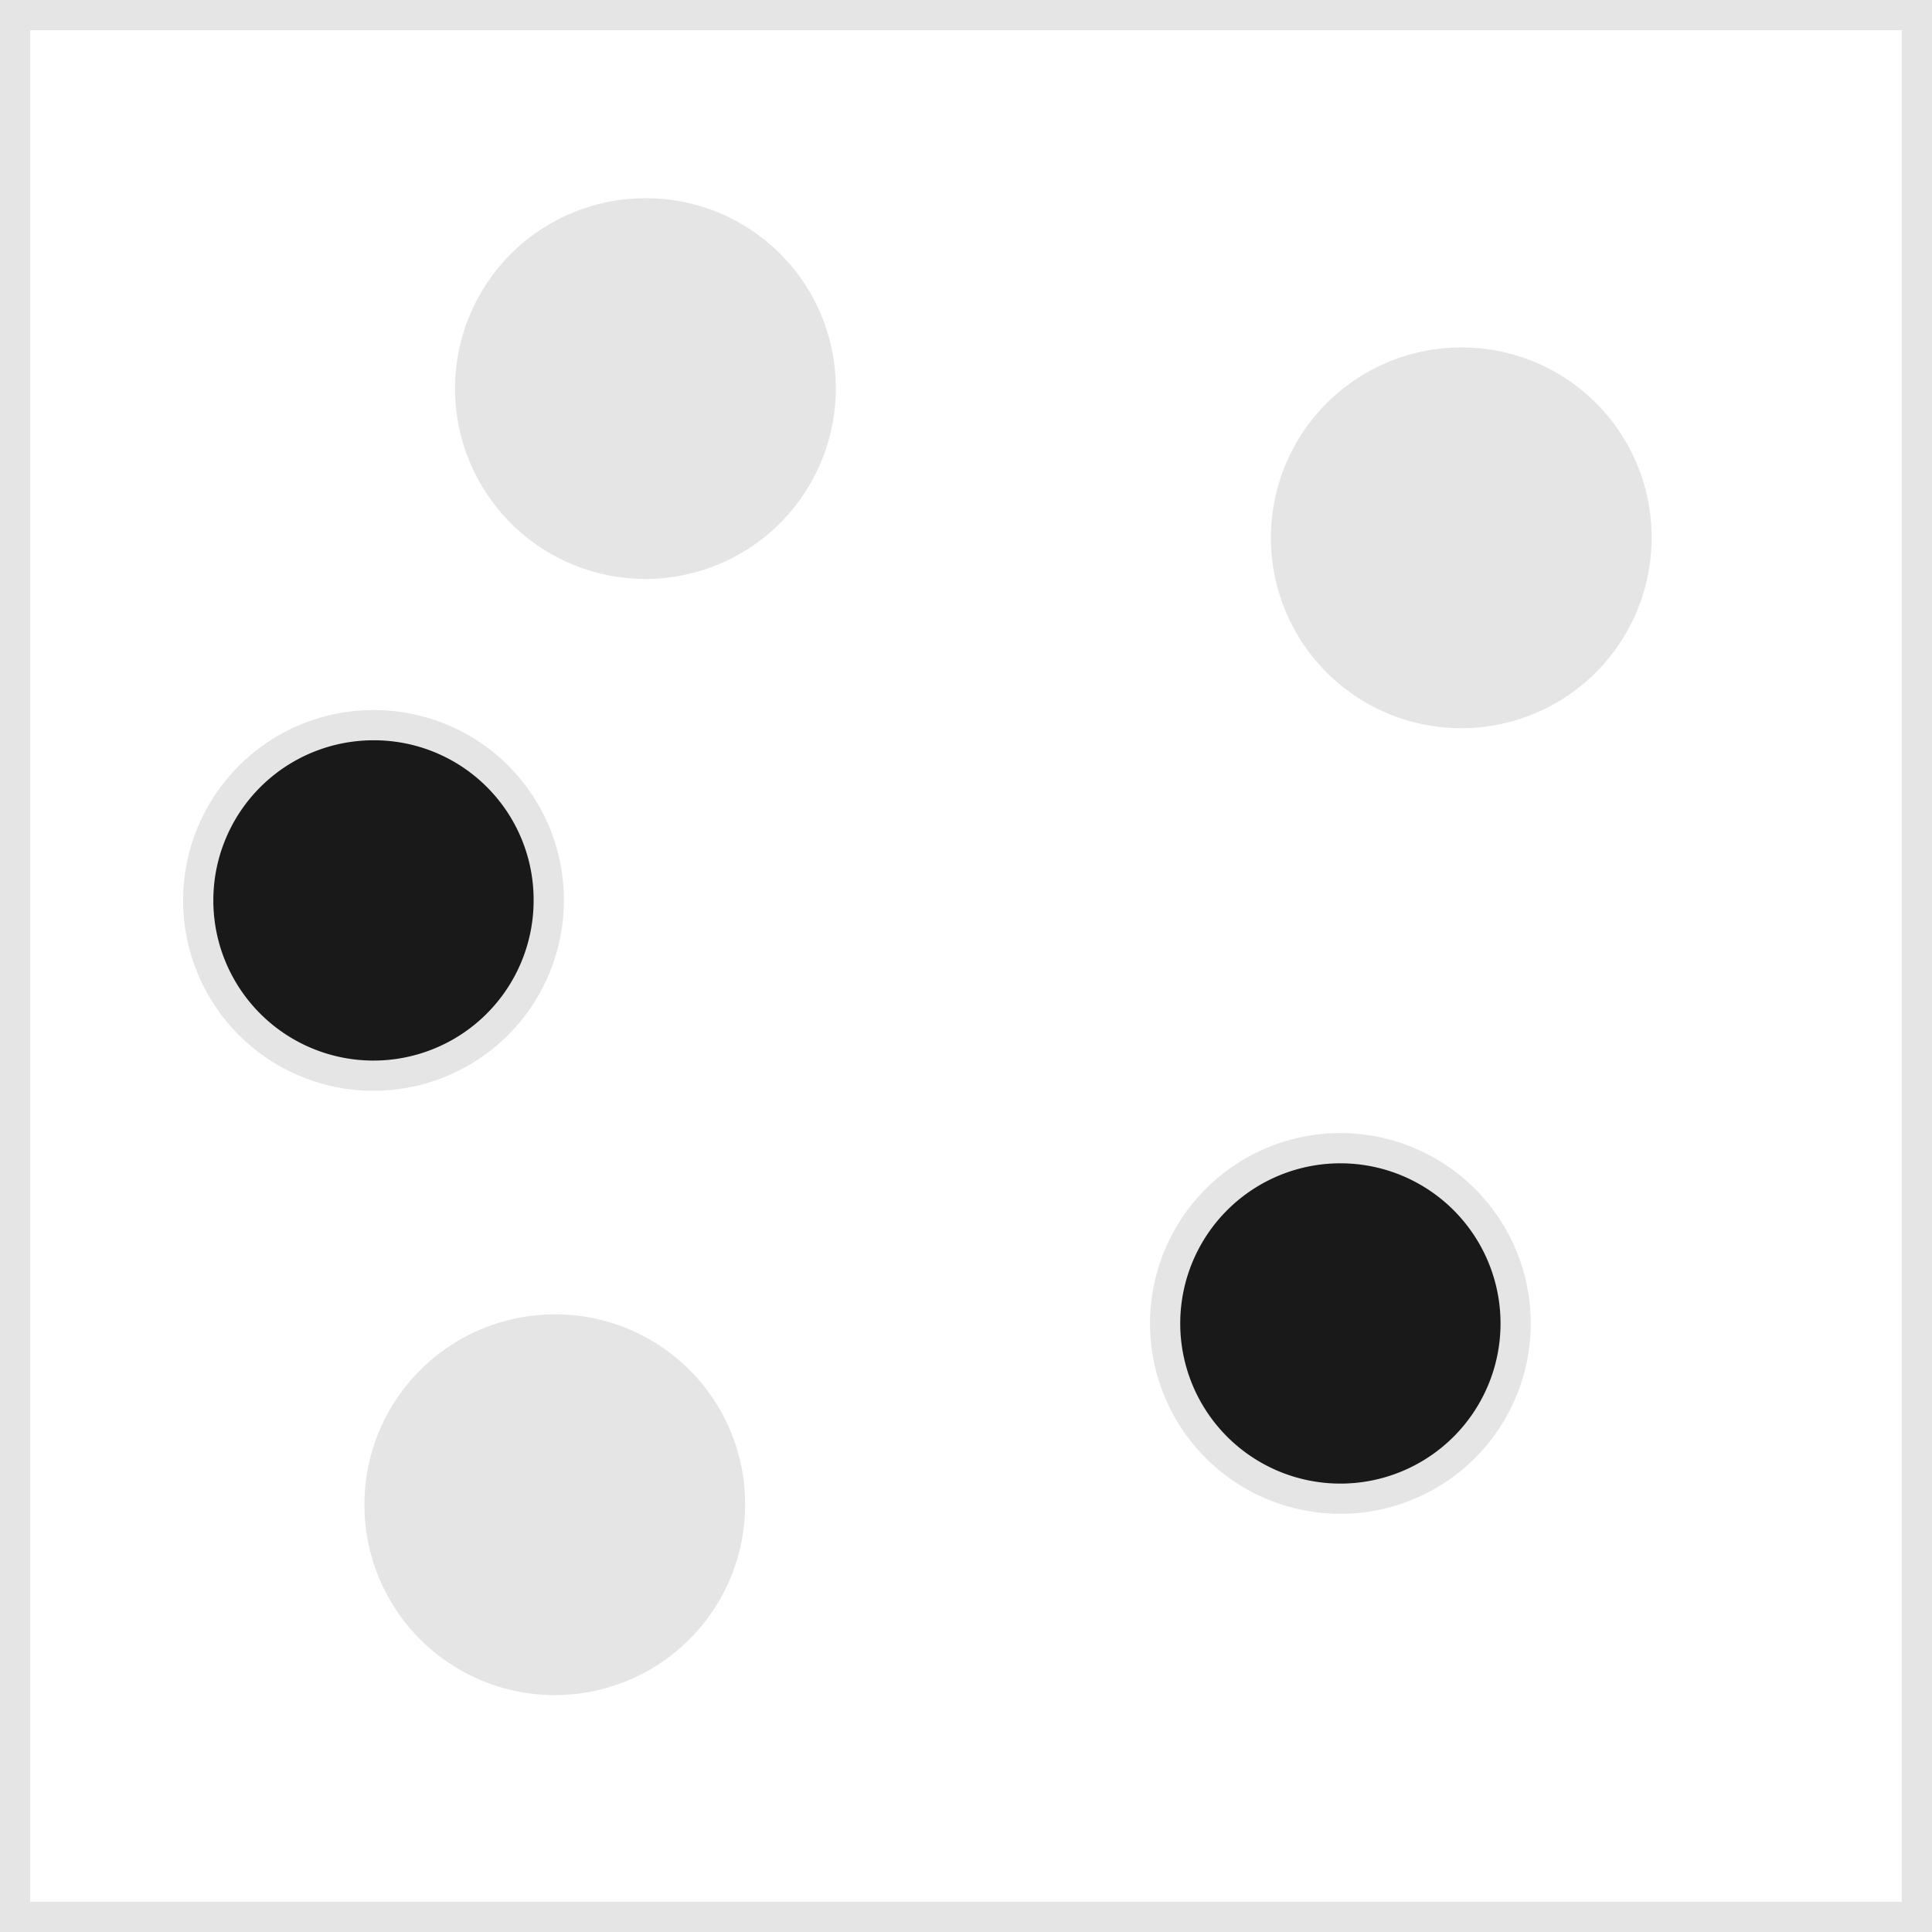 <svg xmlns="http://www.w3.org/2000/svg" viewBox="0 0 31.97 31.97"><defs><style>.cls-1{fill:none;stroke:#e5e5e5;stroke-width:0.5px;}.cls-2{fill:#e5e5e5;}.cls-3{fill:#191919;}</style></defs><title>e220</title><g id="Layer_2" data-name="Layer 2"><g id="Layer_1-2" data-name="Layer 1"><g id="e220"><rect class="cls-1" x="0.25" y="0.25" width="31.47" height="31.47"/><path class="cls-2" d="M13.58,6.43a2.9,2.9,0,1,1-2.89-2.9,2.89,2.89,0,0,1,2.89,2.9"/><path class="cls-1" d="M13.58,6.43a2.9,2.9,0,1,1-2.89-2.9A2.89,2.89,0,0,1,13.58,6.43Z"/><path class="cls-3" d="M9.08,14.93A2.9,2.9,0,1,1,6.19,12a2.89,2.89,0,0,1,2.89,2.9"/><path class="cls-1" d="M9.08,14.93A2.9,2.9,0,1,1,6.19,12,2.89,2.89,0,0,1,9.08,14.93Z"/><path class="cls-2" d="M12.08,24.93A2.9,2.9,0,1,1,9.19,22a2.89,2.89,0,0,1,2.89,2.9"/><path class="cls-1" d="M12.08,24.93A2.9,2.9,0,1,1,9.19,22,2.89,2.89,0,0,1,12.08,24.93Z"/><path class="cls-2" d="M27.08,8.93A2.9,2.9,0,1,1,24.19,6a2.89,2.89,0,0,1,2.89,2.9"/><path class="cls-1" d="M27.08,8.93A2.9,2.9,0,1,1,24.19,6,2.89,2.89,0,0,1,27.08,8.93Z"/><path class="cls-3" d="M25.08,21.93A2.9,2.9,0,1,1,22.19,19a2.9,2.9,0,0,1,2.89,2.9"/><path class="cls-1" d="M25.08,21.93A2.9,2.9,0,1,1,22.19,19,2.9,2.9,0,0,1,25.08,21.93Z"/></g></g></g></svg>